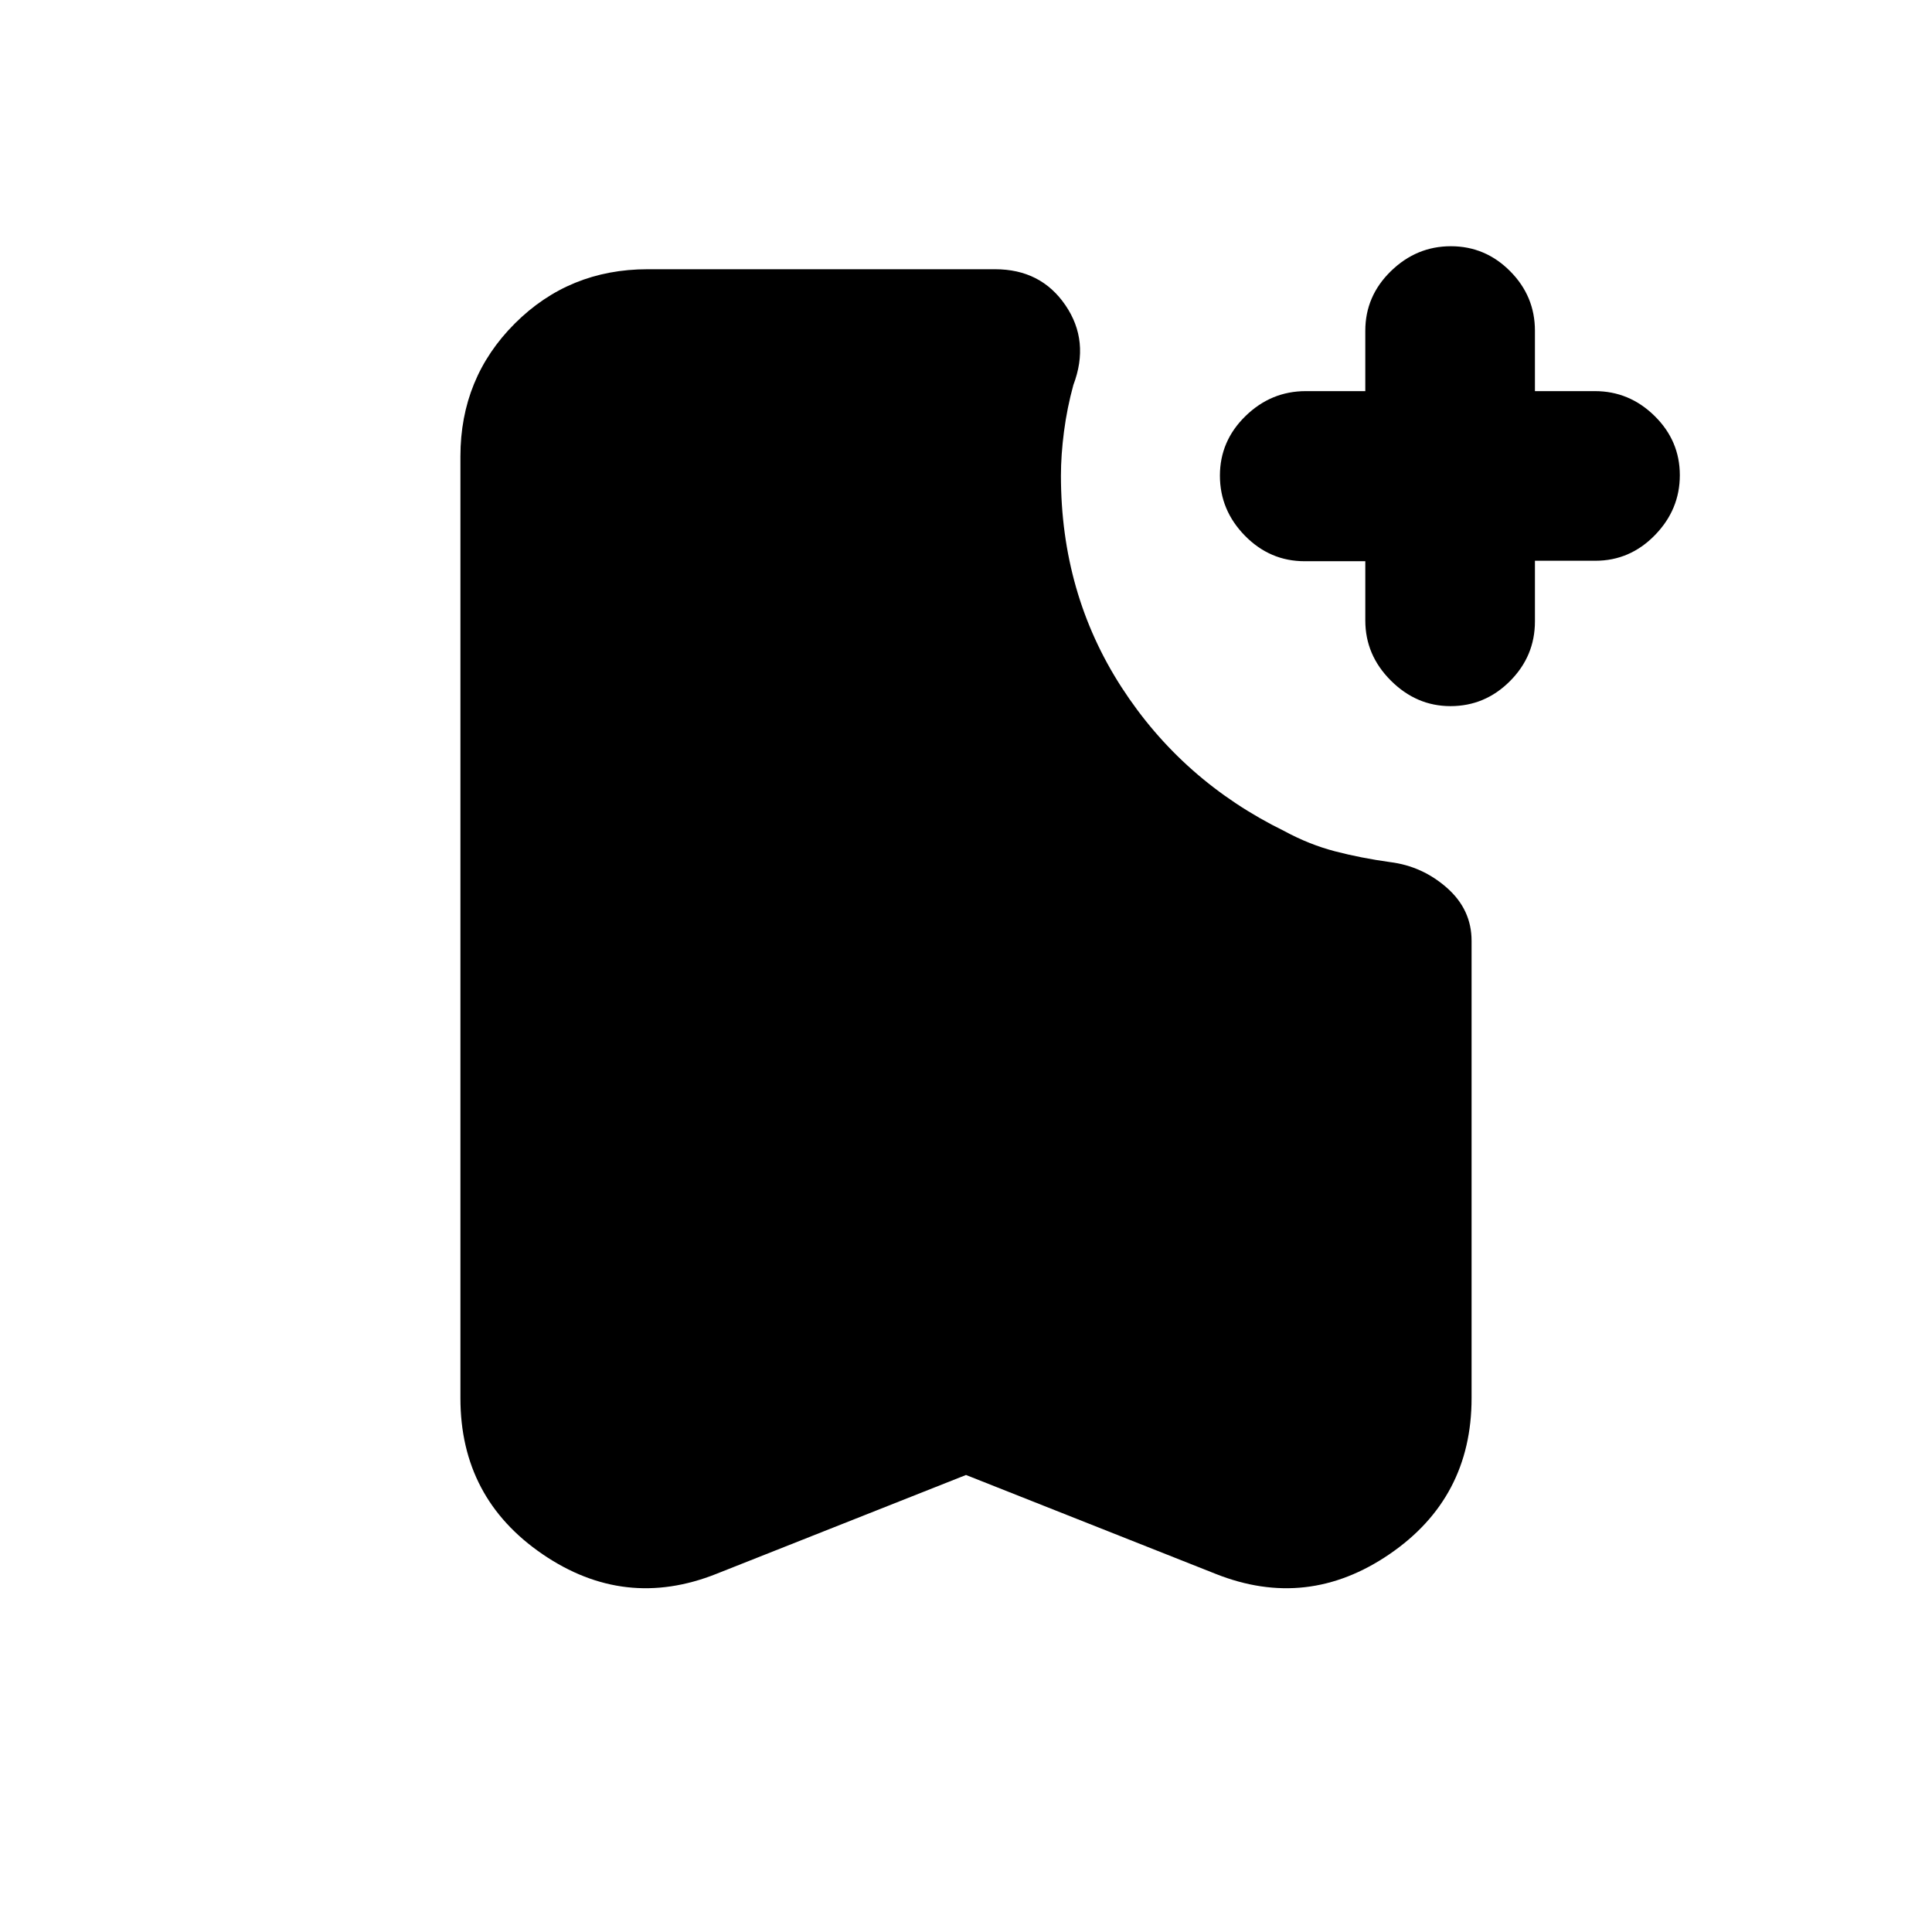 <svg xmlns="http://www.w3.org/2000/svg" height="20" viewBox="0 -960 960 960" width="20"><path d="M678.41-681.13h-30.14q-17.24 0-29.67-12.68-12.43-12.67-12.43-29.86 0-17.2 12.71-29.59t29.95-12.39h29.58v-30.02q0-17.2 12.71-29.59t29.81-12.39q17.1 0 29.43 12.39 12.34 12.39 12.34 29.59v30.02h29.81q17.1 0 29.64 12.33 12.55 12.33 12.55 29.44 0 17.1-12.4 29.81-12.39 12.71-29.58 12.71H762.7v30.13q0 17.25-12.4 29.67-12.39 12.43-29.58 12.43-16.89 0-29.6-12.68-12.71-12.67-12.71-29.86v-29.46ZM480-227.09l-124.11 49.16q-45.5 18.08-86.3-9.8-40.81-27.88-40.81-77.51v-467.98q0-39 27-66t66-27h172.7q22.72 0 34.92 17.87 12.21 17.87 3.95 39.65-3.11 11.31-4.65 23.08-1.53 11.77-1.53 21.95 0 58.56 30.12 105.16 30.12 46.6 80.93 71.49 12.32 6.69 25.18 10.04 12.86 3.35 27.32 5.35 16.02 2 28.26 12.79 12.24 10.8 12.24 26.32v227.28q0 49.63-40.81 77.51-40.8 27.88-86.3 9.8L480-227.09Z"/></svg>